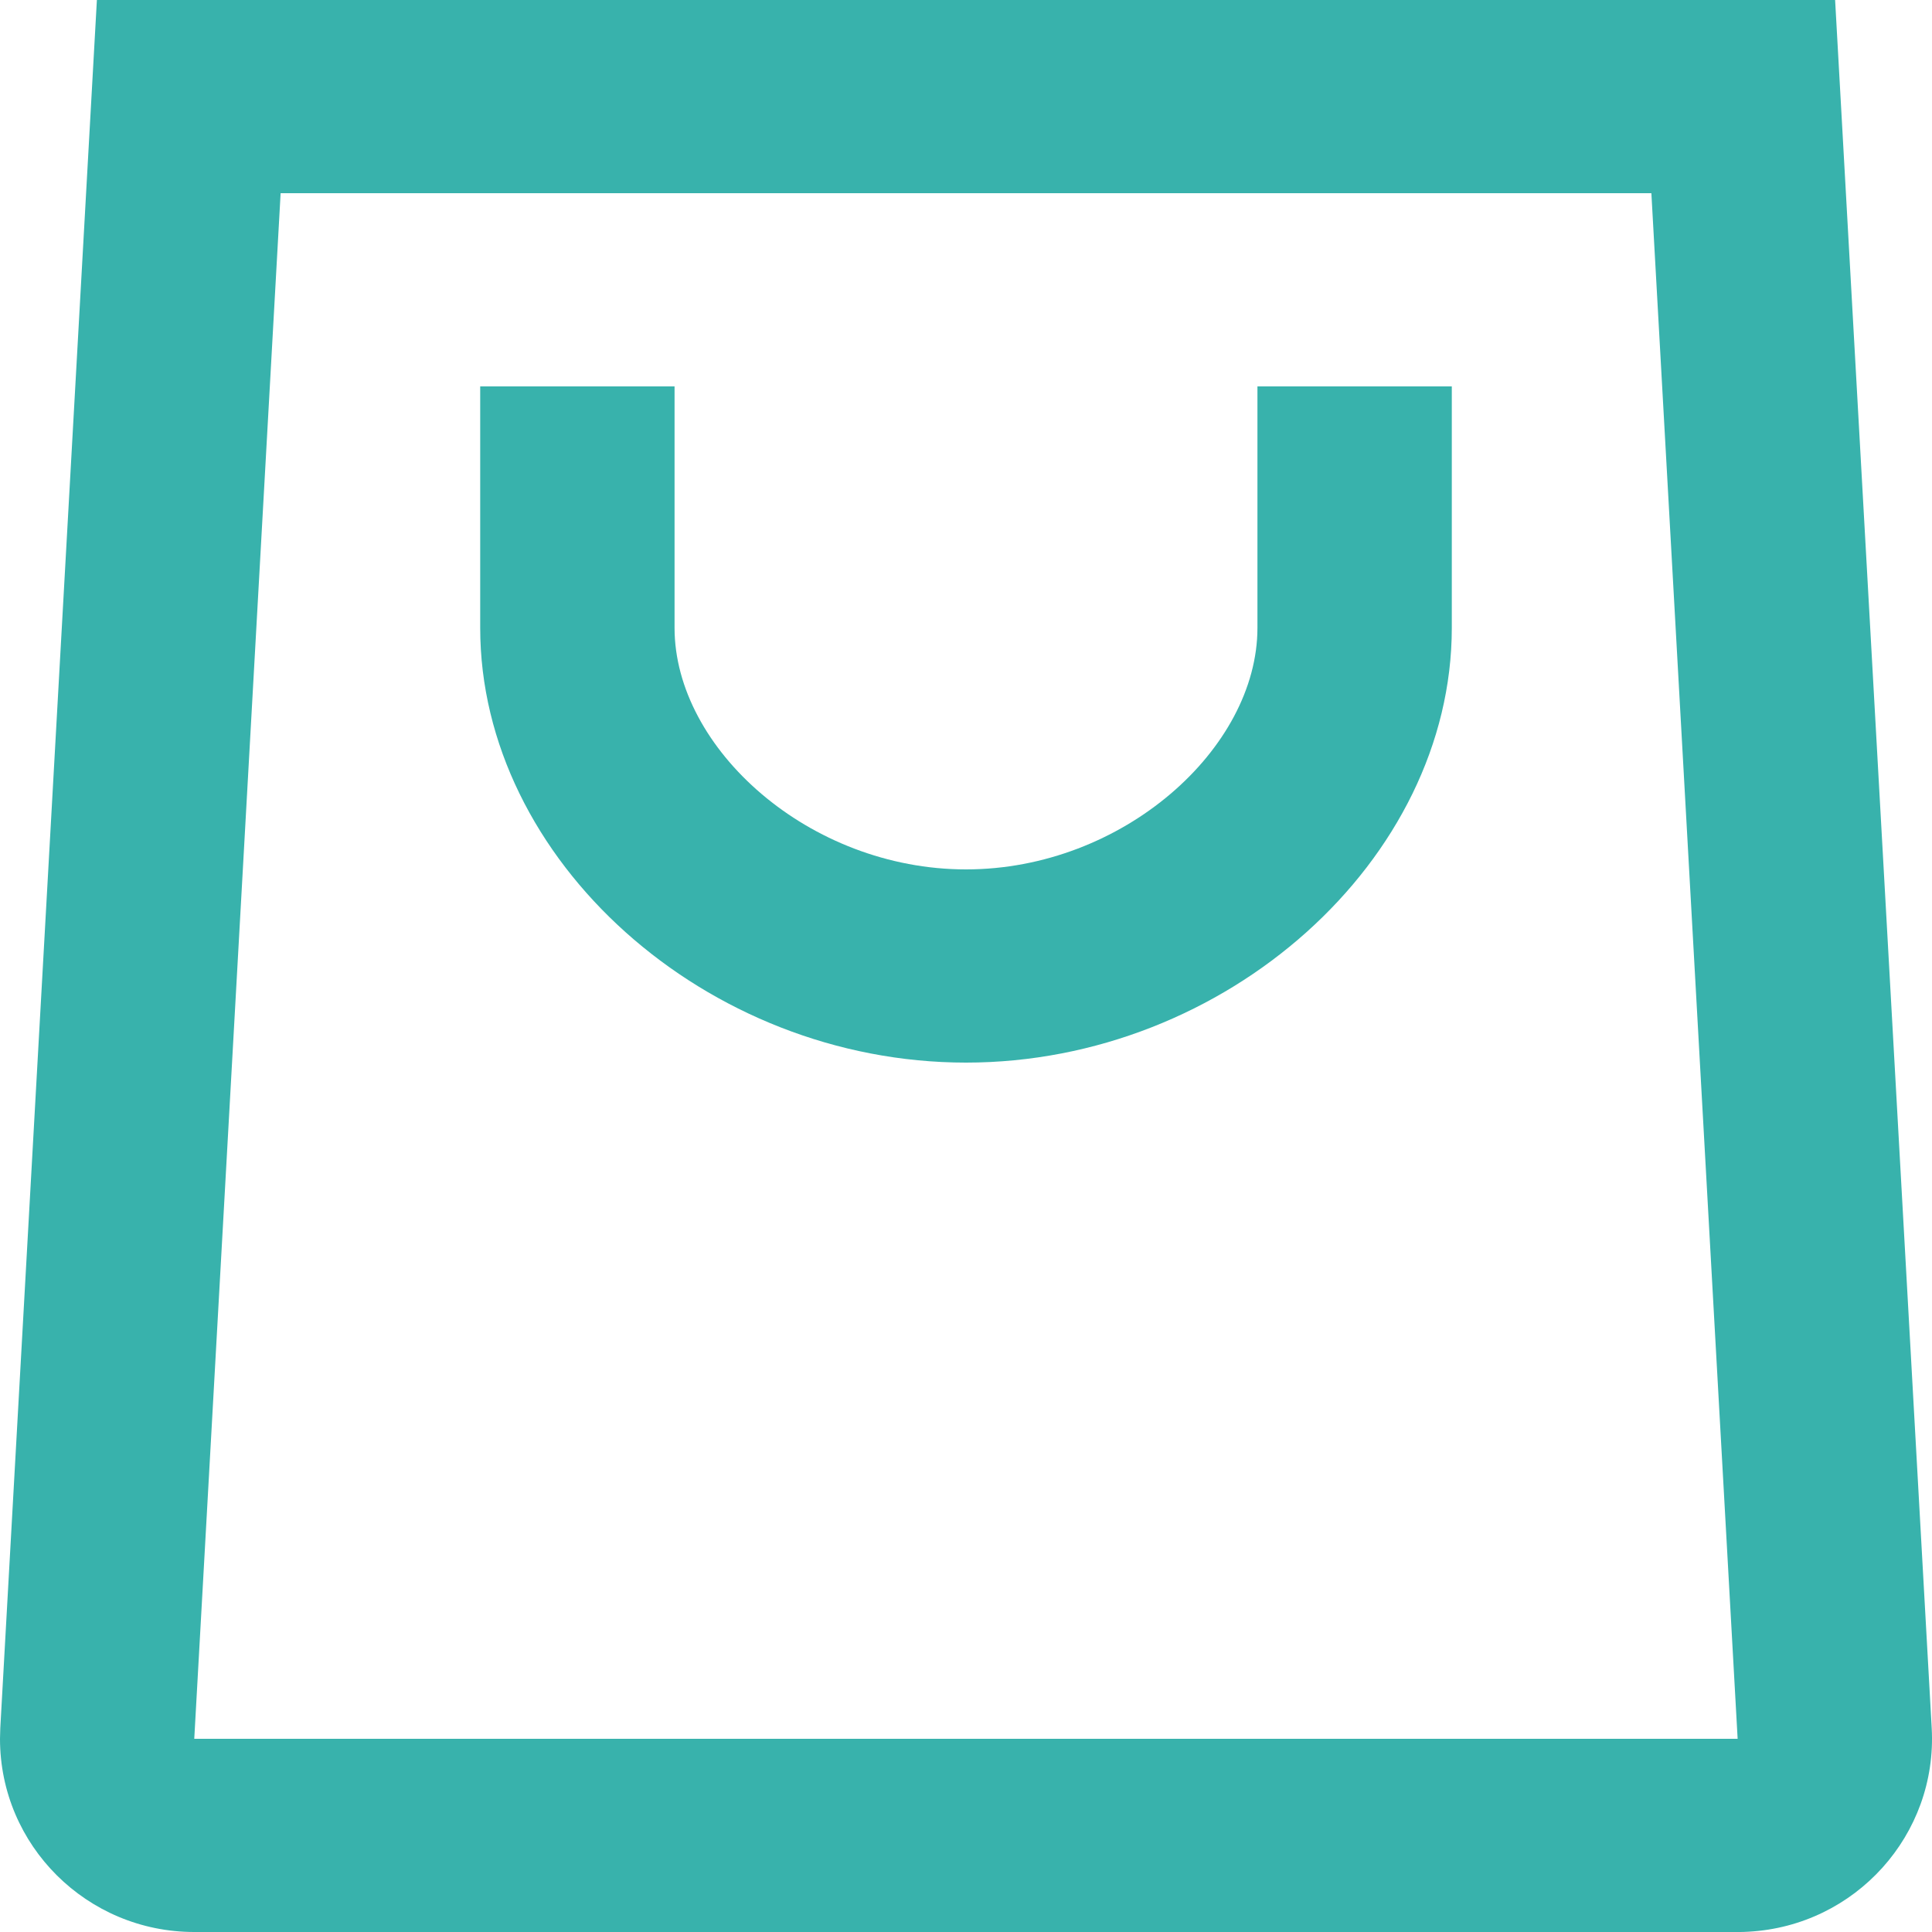 <svg width="20" height="20" viewBox="0 0 20 20" fill="none" xmlns="http://www.w3.org/2000/svg">
<path fill-rule="evenodd" clip-rule="evenodd" d="M18.997 0L19.997 17.889C20.058 18.992 19.209 19.936 18.1 19.997C18.044 20 18.044 20 17.988 20H2.011C0.901 20 0 19.105 0 18C0.001 17.945 0.001 17.945 0.003 17.889L1.003 0H18.997ZM2.905 2L2.011 18H17.988L17.095 2H2.905ZM4.971 4H6.983V6.5C6.983 7.748 8.376 9 10 9C11.624 9 13.017 7.748 13.017 6.5V4H15.029V6.5C15.029 8.901 12.692 11 10 11C7.308 11 4.971 8.901 4.971 6.5V4Z" fill="#38B2AC"/>
</svg>
